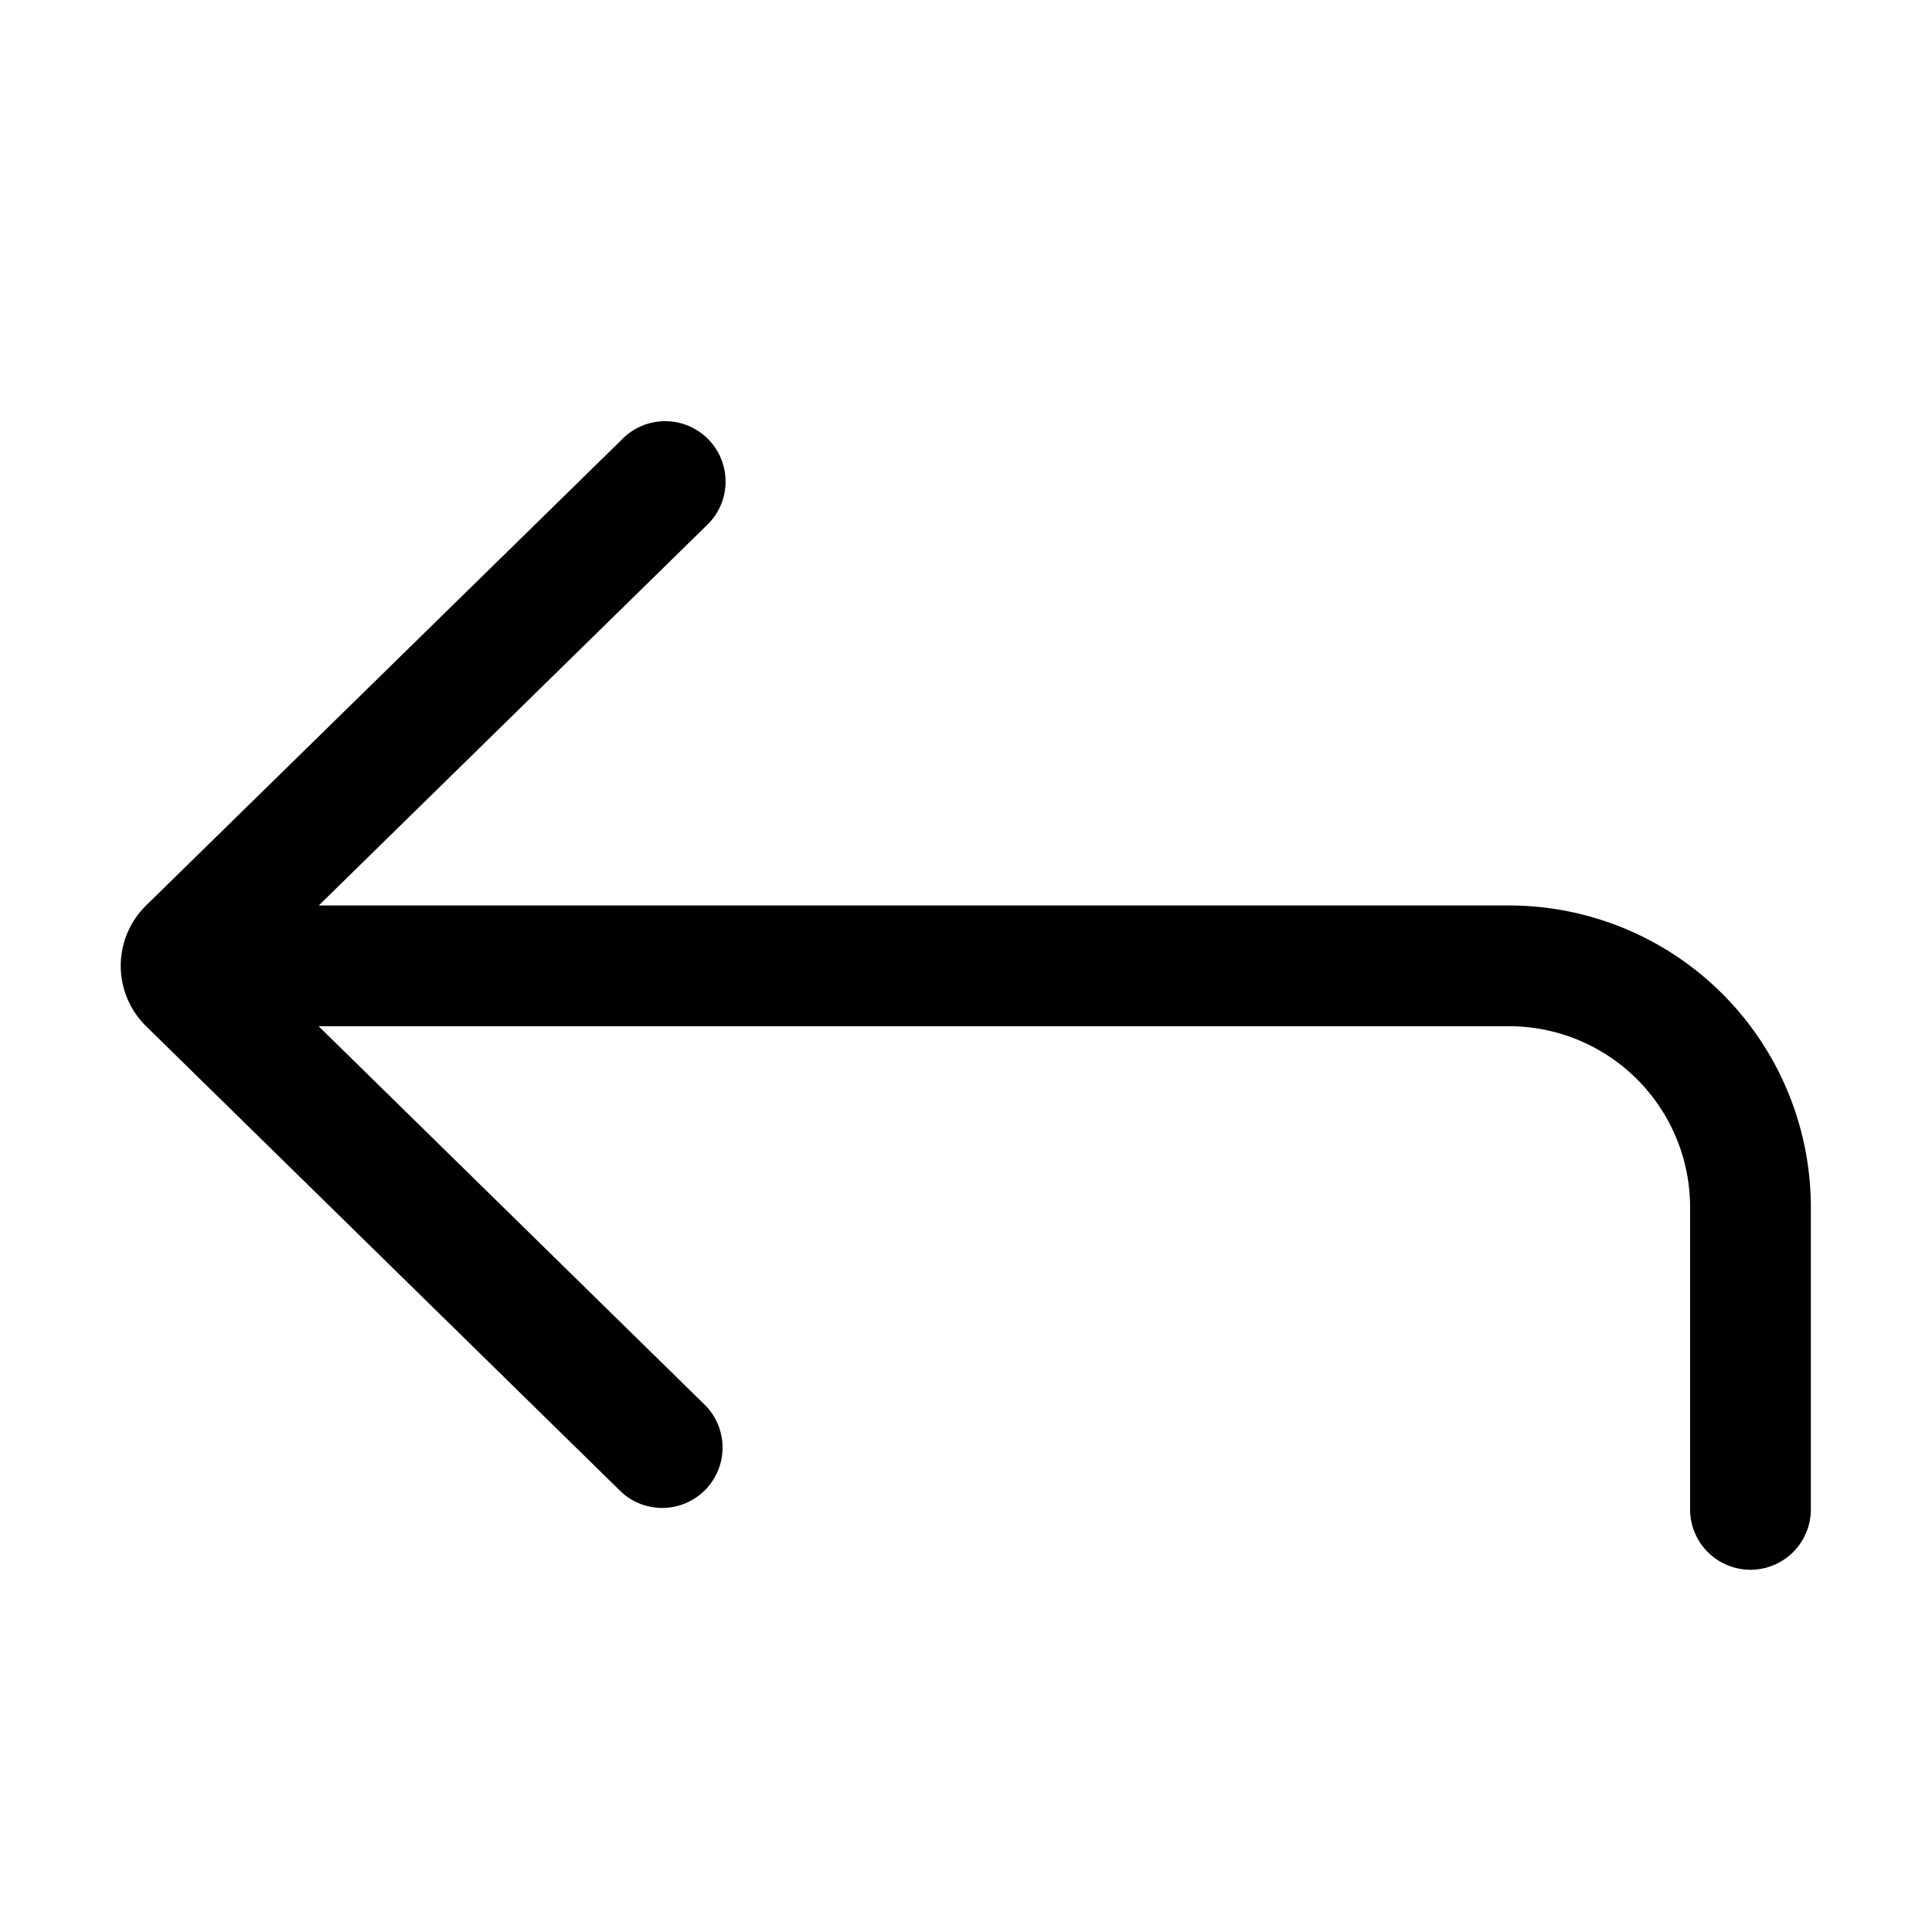 <svg xmlns="http://www.w3.org/2000/svg" width="24" height="24" viewBox="0 0 24 24">
  <g class="ic-arrow-up-and-left">
    <path d="m3.96 11.248 4.81-4.713a.75.75 0 1 0-1.05-1.07l-5.905 5.783a1.05 1.05 0 0 0 0 1.5l5.904 5.787a.75.75 0 0 0 1.05-1.07l-4.811-4.717h14.787a2.25 2.25 0 0 1 2.25 2.25v3.752a.75.75 0 0 0 1.5 0v-3.752a3.75 3.75 0 0 0-3.75-3.75H3.96Z" class="Icon"/>
  </g>
</svg>

